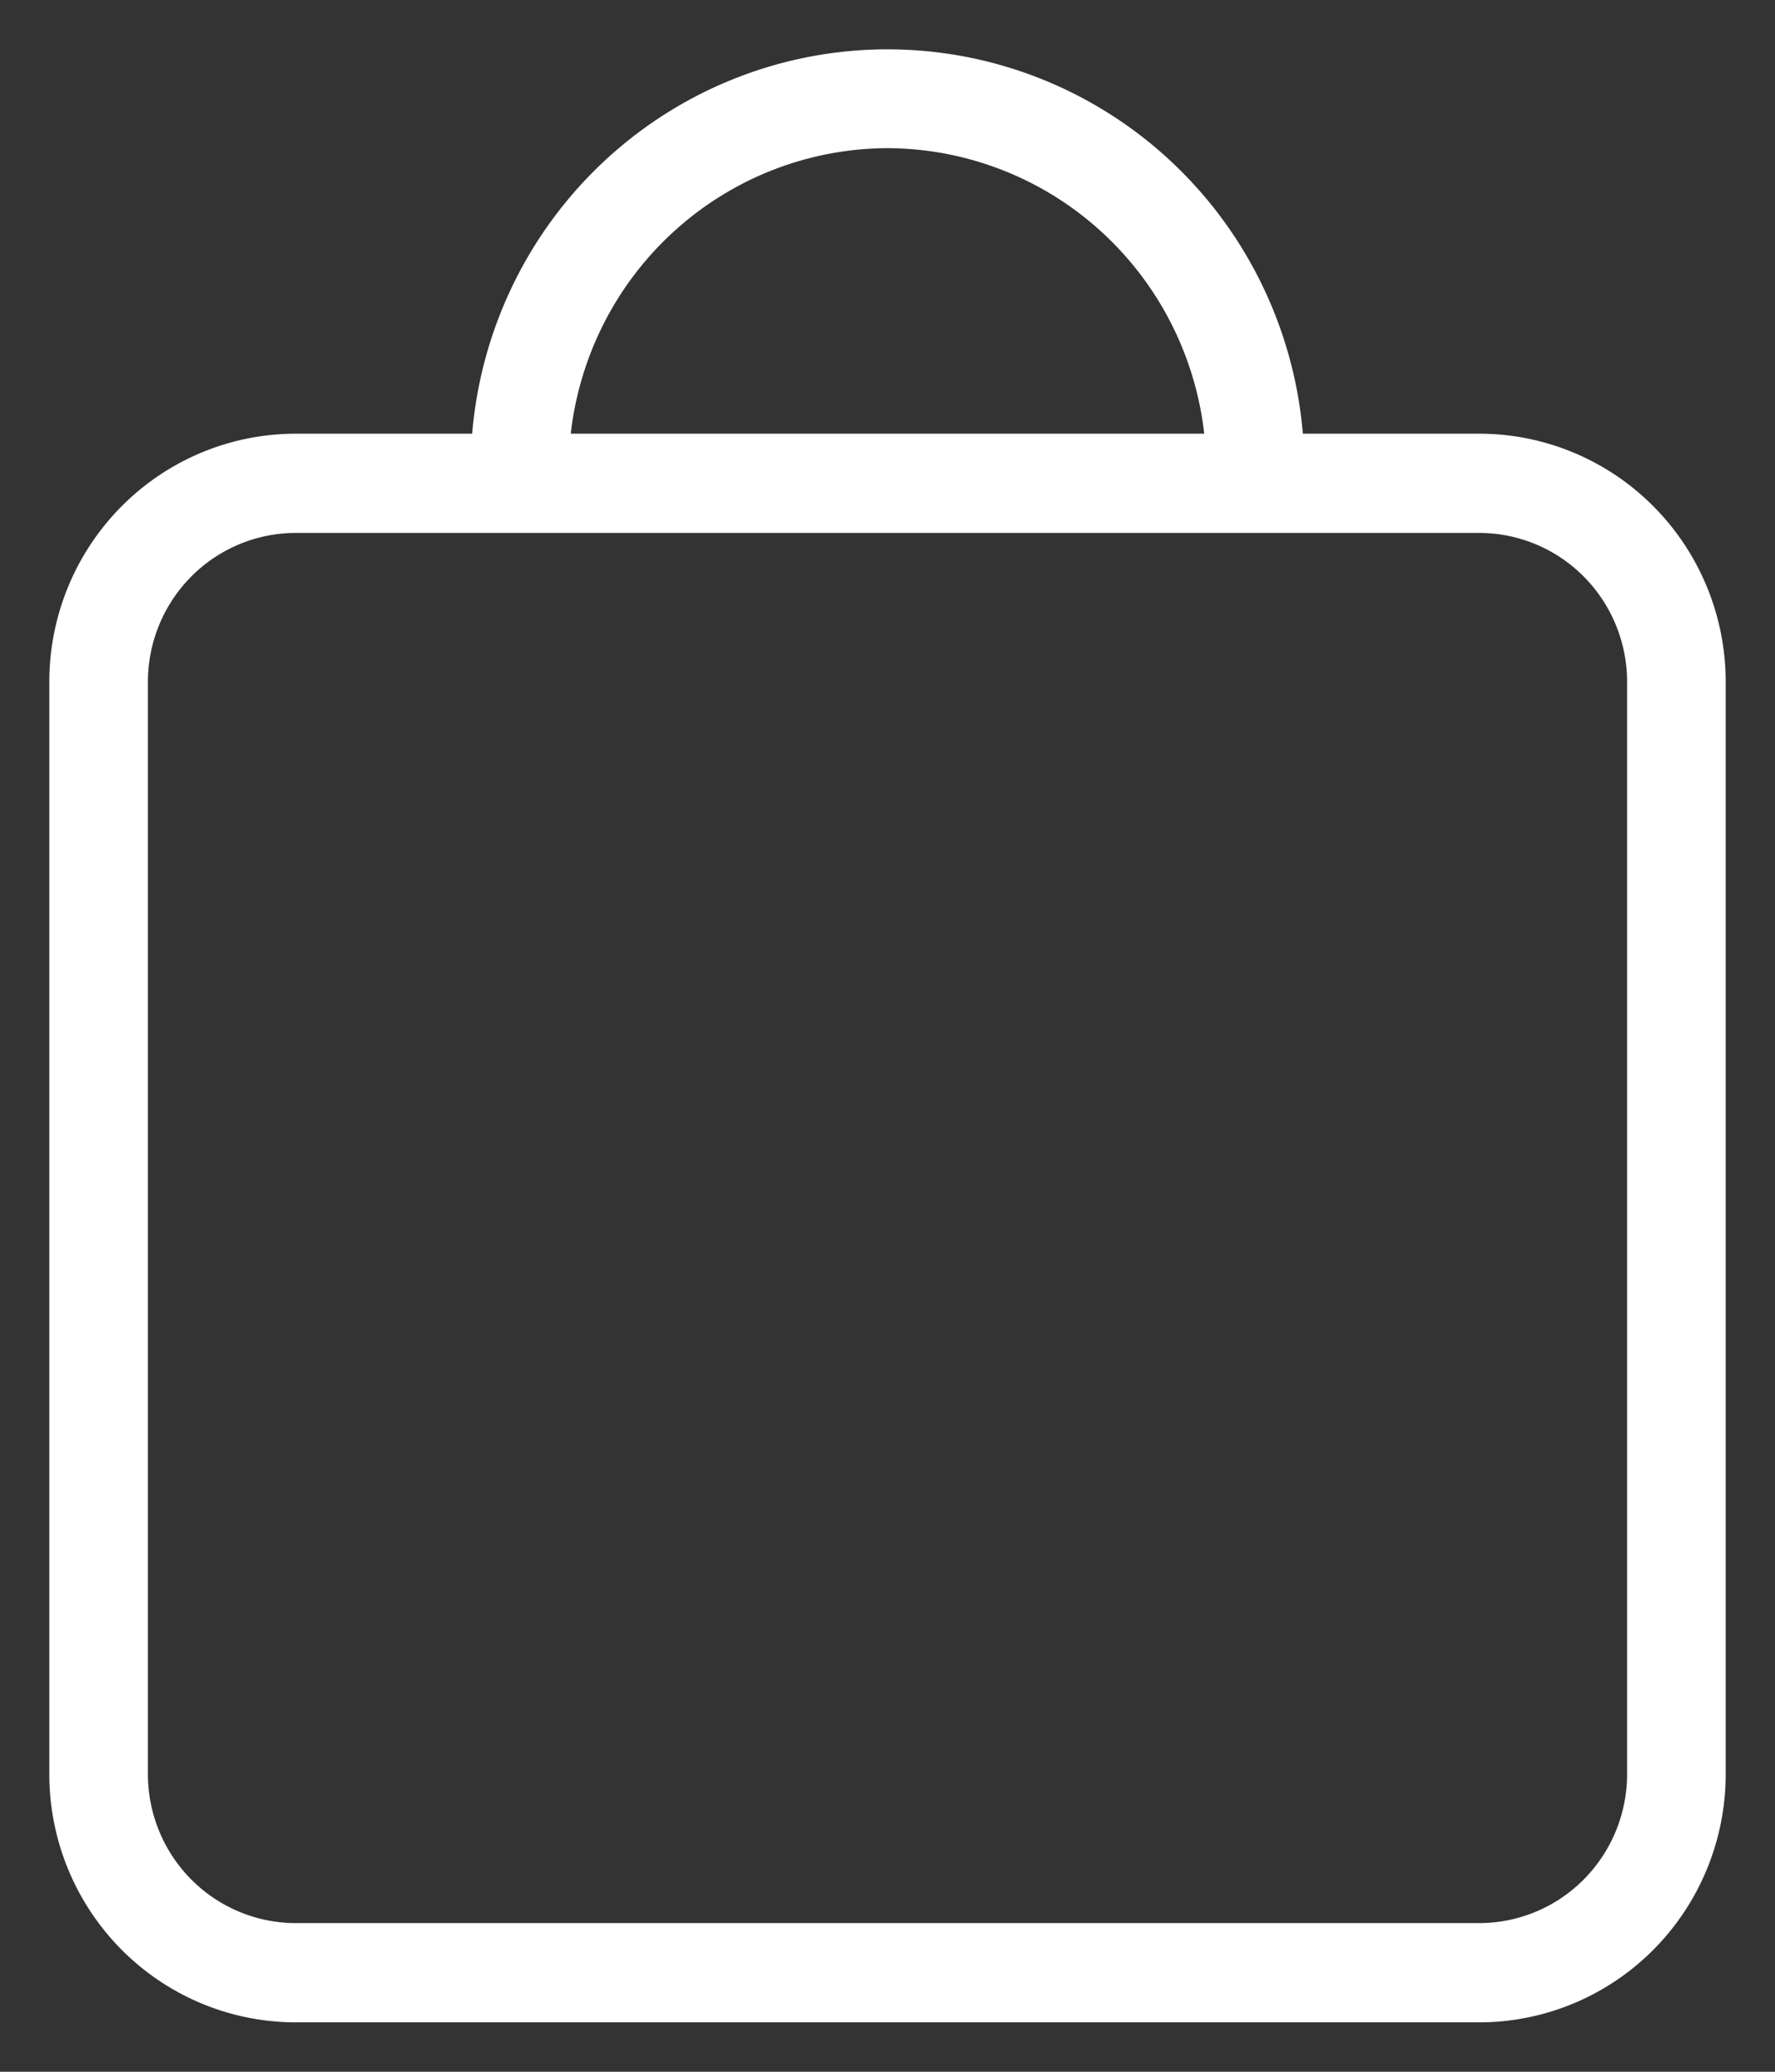 <svg data-name="Layer 1" version="1.1" viewBox="0 0 18 21" xmlns="http://www.w3.org/2000/svg">
 <rect x="0" y="0" width="18" height="21" fill="#333333" stroke="none"/>
 <defs>
  <style>
      .cls-1 {
        fill: none;
      }

      .cls-2 {
        fill: #fff;
      }
   </style>
 </defs>
 <title>bag_icon</title>
 <rect id="boundingbox" class="cls-1" width="18" height="21" fill="none" stroke-width=".711"/>
 <path id="bag" class="cls-2" d="m15 4.396h-1.788a4.227 4.254 0 0 0-8.424 0h-1.788a2.5 2.516 0 0 0-2.5 2.516v11.071a2.5 2.516 0 0 0 2.5 2.516h12a2.5 2.516 0 0 0 2.5-2.516v-11.071a2.5 2.516 0 0 0-2.5-2.516zm-6-2.894a3.243 3.264 0 0 1 3.212 2.894h-6.424a3.243 3.264 0 0 1 3.212-2.894zm7.5 16.481a1.5 1.51 0 0 1-1.5 1.51h-12a1.5 1.51 0 0 1-1.5-1.51v-11.071a1.5 1.51 0 0 1 1.5-1.51h12a1.5 1.51 0 0 1 1.5 1.51z" fill="#fff" stroke-width="1.003"/>
</svg>
